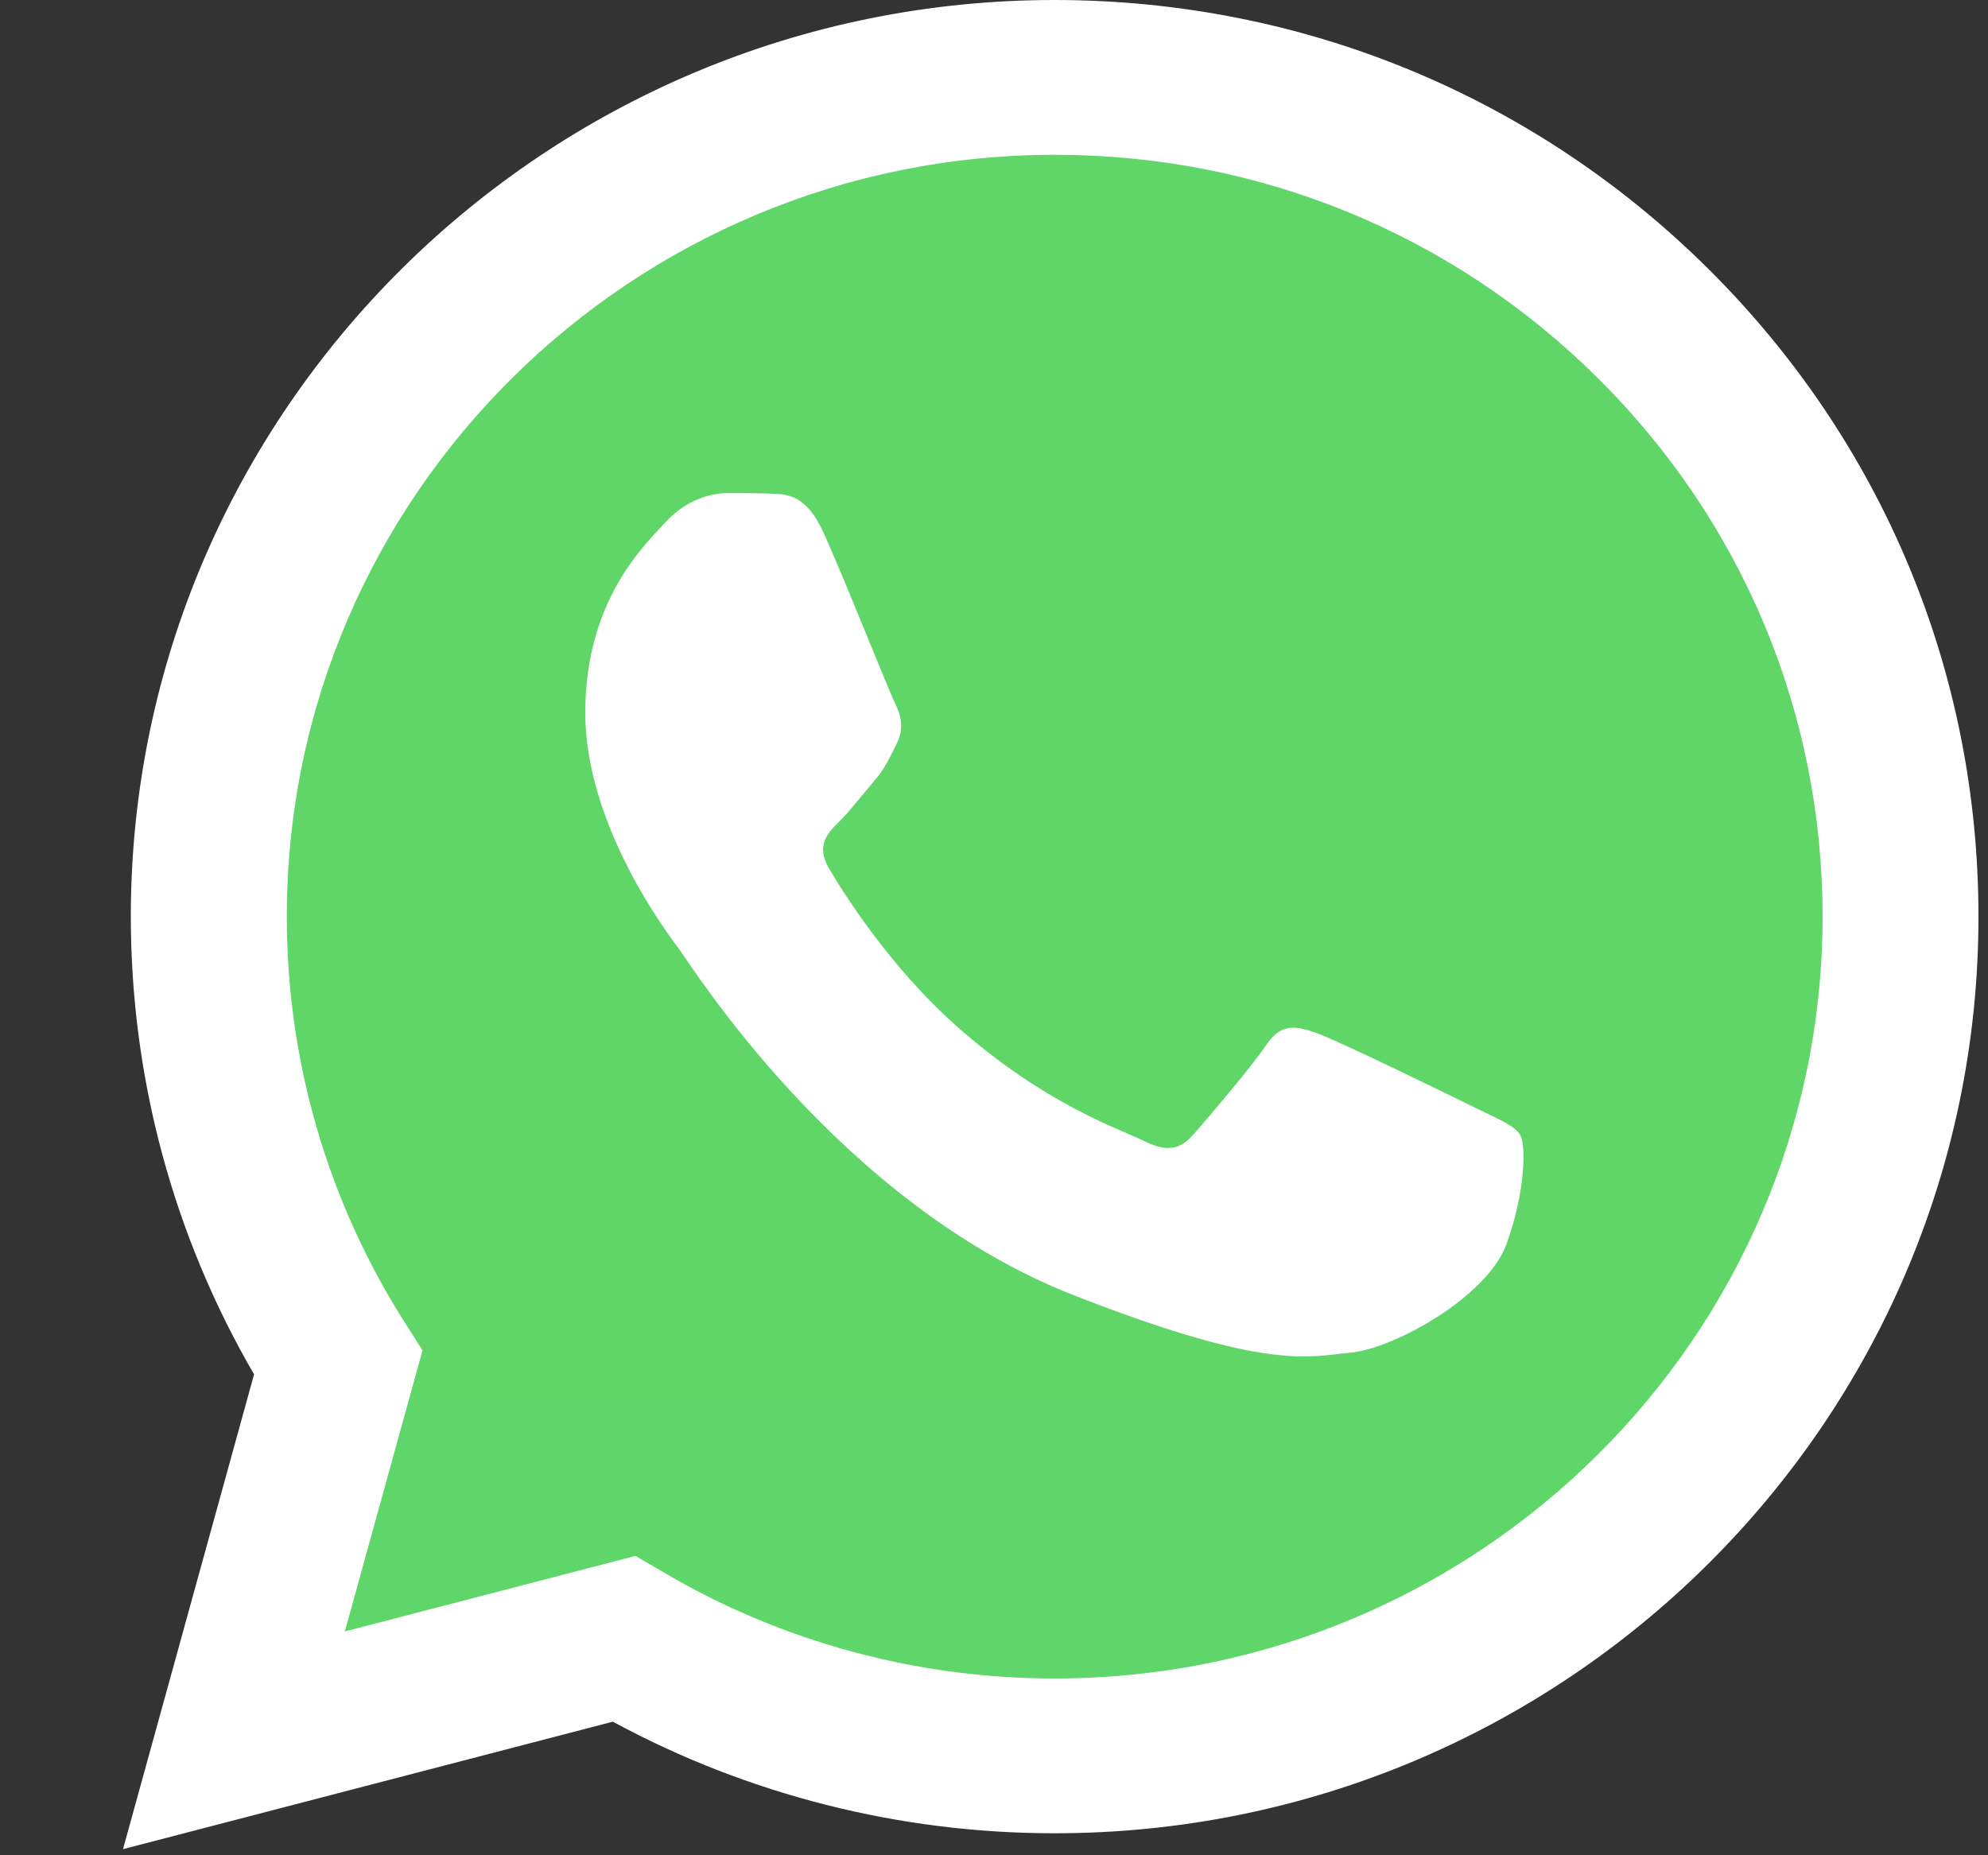 <svg width="15" height="14" viewBox="0 0 15 14" fill="none" xmlns="http://www.w3.org/2000/svg">
<rect x="0" y="0" width="15" height="14" fill="#333333" stroke="none"/>
<g clip-path="url(#clip0_22_1142)">
<path d="M1.227 6.916C1.227 8.092 1.537 9.241 2.126 10.253L1.171 13.712L4.738 12.784C5.725 13.317 6.83 13.596 7.954 13.596H7.957C11.665 13.596 14.684 10.602 14.686 6.921C14.687 5.138 13.987 3.461 12.717 2.199C11.446 0.938 9.757 0.242 7.957 0.242C4.248 0.242 1.229 3.236 1.227 6.916" fill="url(#paint0_linear_22_1142)"/>
<path d="M0.987 6.914C0.987 8.133 1.307 9.322 1.917 10.371L0.928 13.954L4.624 12.992C5.642 13.543 6.788 13.834 7.955 13.834H7.958C11.8 13.834 14.927 10.732 14.928 6.92C14.929 5.072 14.205 3.335 12.889 2.028C11.572 0.721 9.822 0.001 7.958 0C4.115 0 0.989 3.102 0.987 6.914ZM3.188 10.19L3.05 9.973C2.47 9.058 2.163 8 2.164 6.914C2.165 3.746 4.764 1.168 7.96 1.168C9.508 1.168 10.962 1.767 12.056 2.853C13.15 3.939 13.752 5.383 13.752 6.919C13.75 10.088 11.151 12.666 7.958 12.666H7.955C6.916 12.666 5.896 12.389 5.007 11.865L4.795 11.741L2.602 12.311L3.188 10.19V10.19Z" fill="url(#paint1_linear_22_1142)"/>
<path d="M6.216 4.024C6.085 3.736 5.948 3.73 5.824 3.725C5.722 3.721 5.606 3.721 5.49 3.721C5.374 3.721 5.185 3.764 5.025 3.937C4.866 4.11 4.416 4.528 4.416 5.378C4.416 6.229 5.04 7.05 5.127 7.166C5.214 7.281 6.332 9.082 8.102 9.774C9.574 10.35 9.873 10.236 10.192 10.207C10.512 10.178 11.223 9.789 11.368 9.385C11.513 8.982 11.513 8.636 11.47 8.564C11.426 8.492 11.31 8.448 11.136 8.362C10.961 8.275 10.105 7.857 9.945 7.8C9.786 7.742 9.67 7.713 9.554 7.886C9.437 8.059 9.104 8.448 9.002 8.564C8.901 8.679 8.799 8.694 8.625 8.607C8.451 8.52 7.89 8.338 7.224 7.749C6.706 7.291 6.357 6.726 6.255 6.553C6.154 6.38 6.244 6.286 6.332 6.2C6.41 6.123 6.506 5.998 6.593 5.897C6.68 5.796 6.709 5.724 6.767 5.609C6.825 5.494 6.796 5.393 6.753 5.306C6.709 5.22 6.37 4.365 6.216 4.024Z" fill="white"/>
</g>
<defs>
<linearGradient id="paint0_linear_22_1142" x1="676.925" y1="1347.31" x2="676.925" y2="0.242" gradientUnits="userSpaceOnUse">
<stop stop-color="#1FAF38"/>
<stop offset="1" stop-color="#60D669"/>
</linearGradient>
<linearGradient id="paint1_linear_22_1142" x1="700.928" y1="1395.37" x2="700.928" y2="0" gradientUnits="userSpaceOnUse">
<stop stop-color="#F9F9F9"/>
<stop offset="1" stop-color="white"/>
</linearGradient>
<clipPath id="clip0_22_1142">
<rect width="14" height="14" fill="white" transform="translate(0.928)"/>
</clipPath>
</defs>
</svg>
